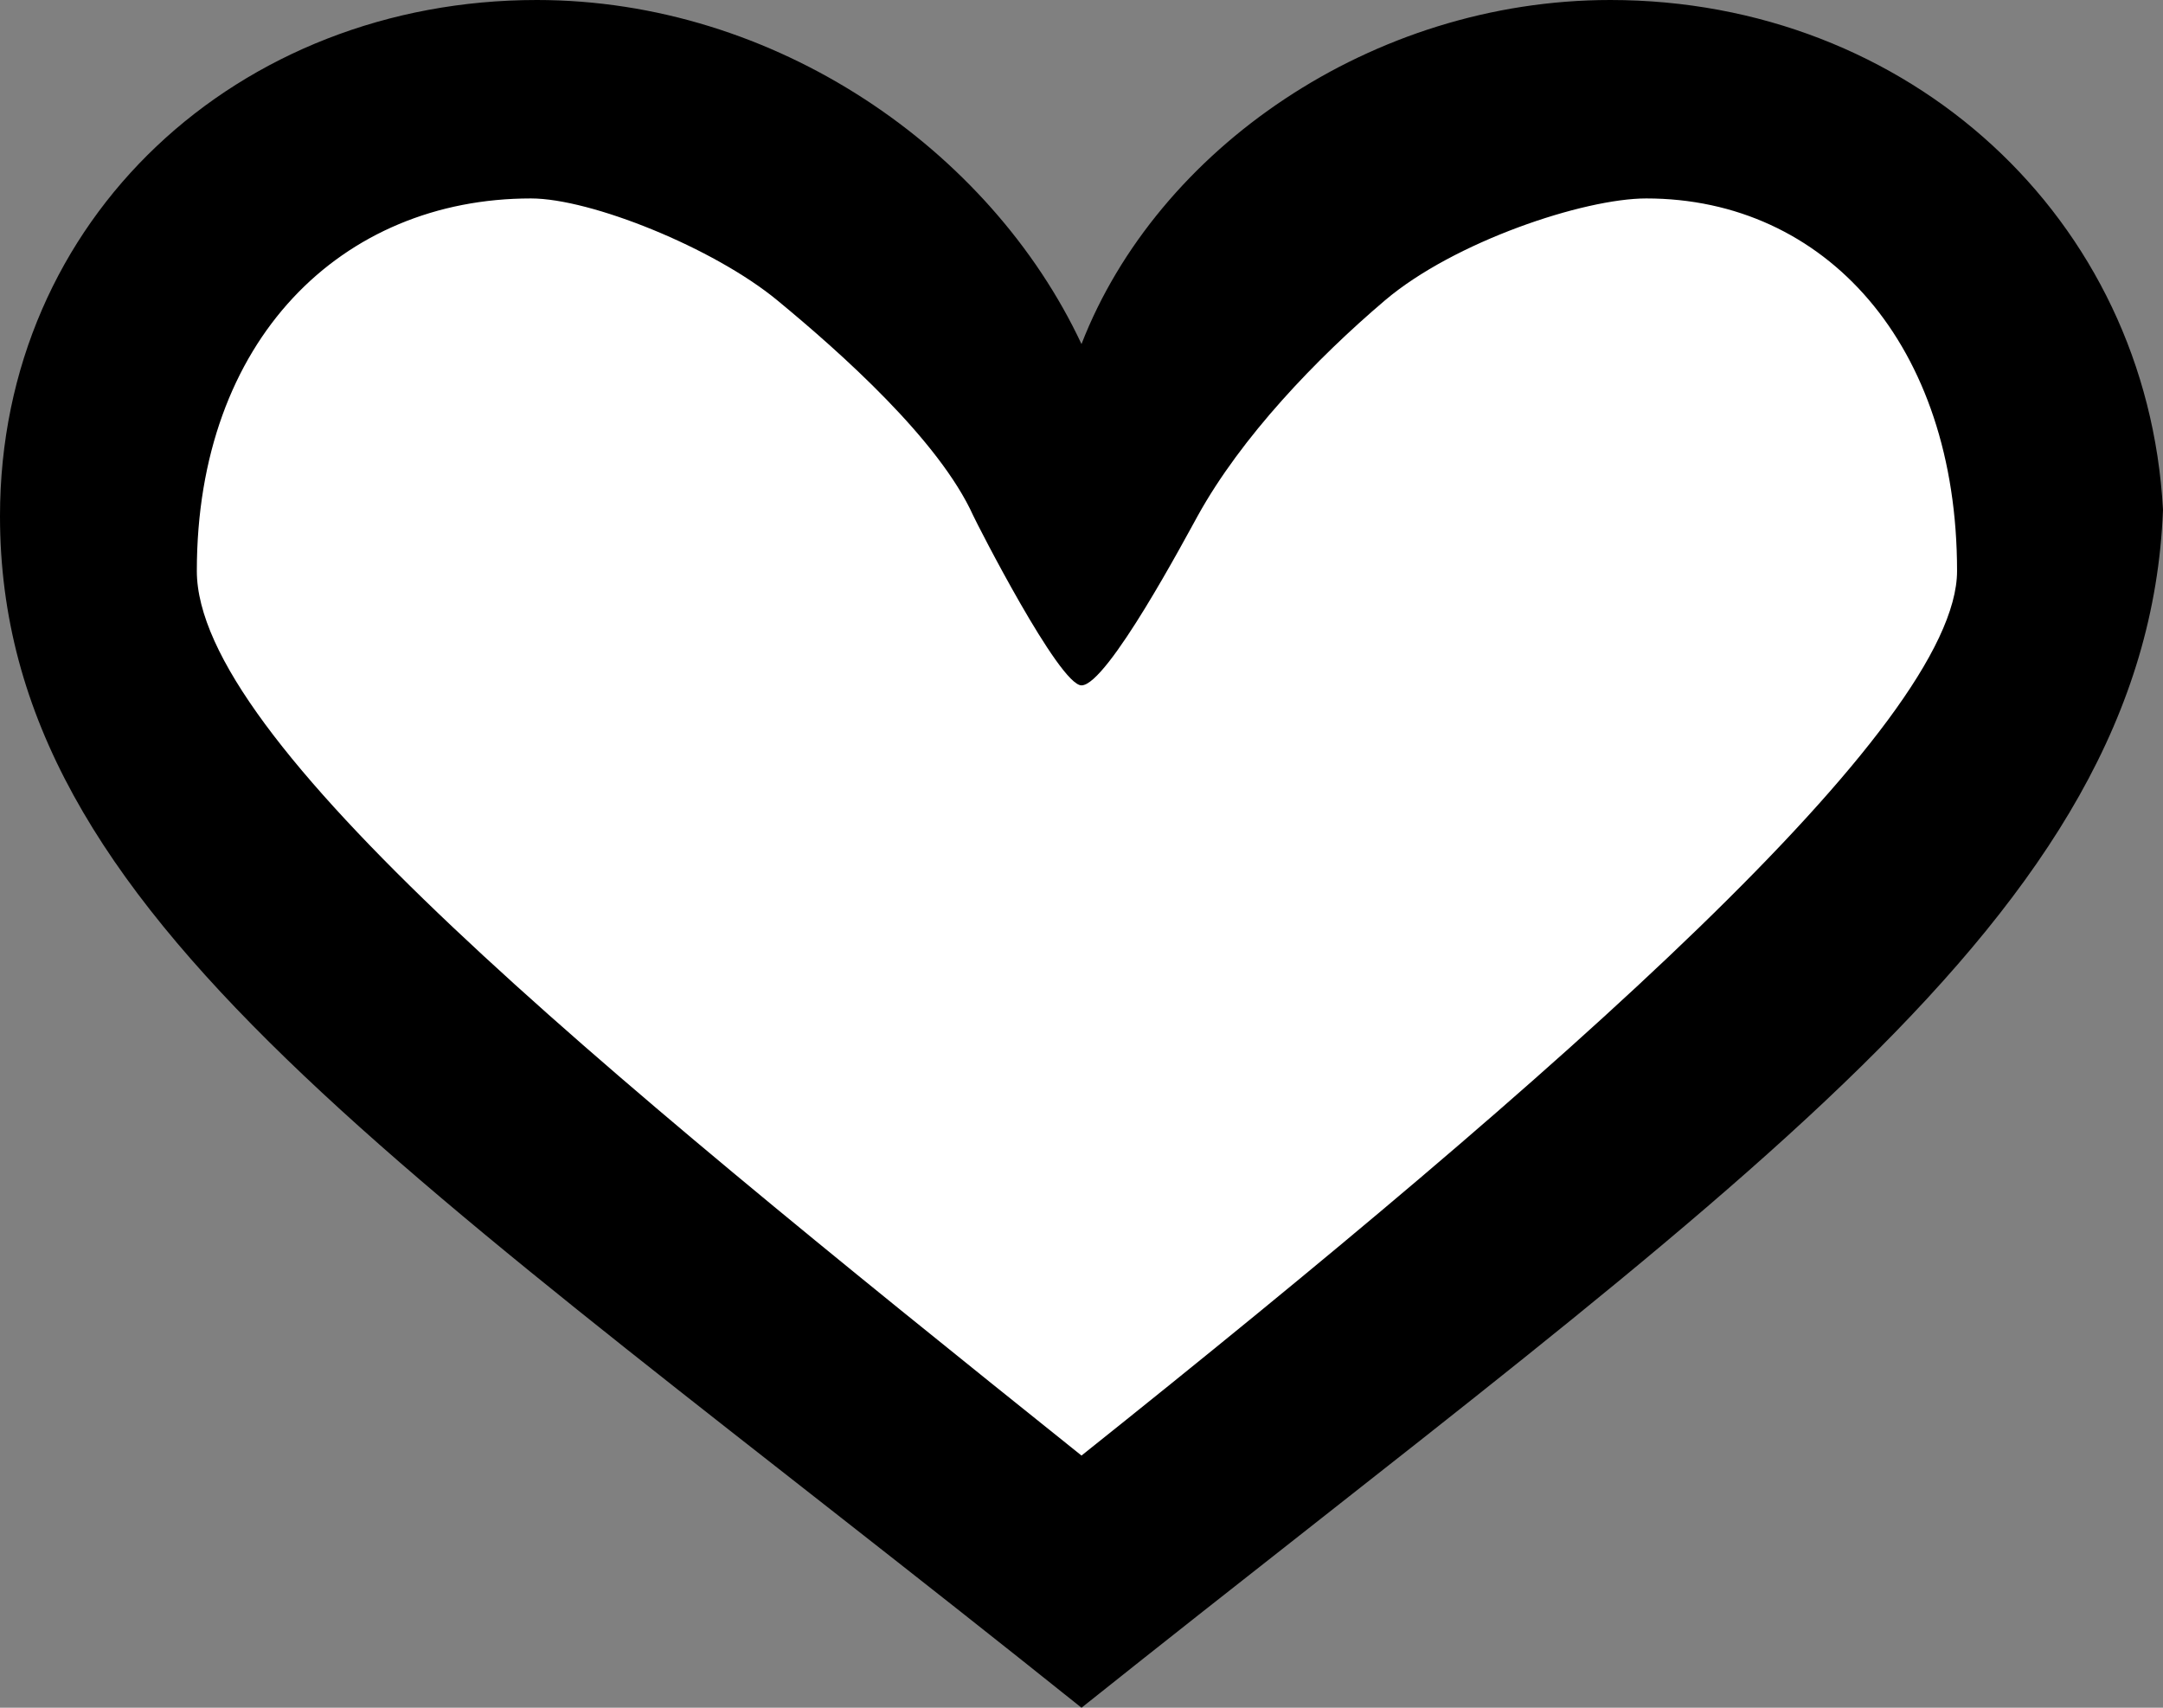 <svg viewBox="0 0 19 15">
  <rect x="0" y="0" width="19" height="15" fill="#808080" stroke="none"/>
  <path d="M4.715,0 C2.096,0 0,1.914 0,4.534 C0,8.06 3.539,10.228 9.5,15 C15.243,10.42 18.86,8.06 19,4.478 C18.86,1.914 16.765,0 14.145,0 C12.05,0 10.164,1.31 9.5,3.022 C8.697,1.31 6.811,0 4.715,0 Z" />
  <path fill="#FFFFFF" d="M10.522,4.529 C10.42,4.712 9.726,6.02 9.5,6.02 C9.304,6.02 8.582,4.601 8.549,4.529 C8.249,3.866 7.387,3.099 6.828,2.638 C6.269,2.177 5.19,1.743 4.664,1.743 C3.002,1.743 1.729,2.983 1.729,5.015 C1.729,6.493 5.129,9.285 9.5,12.785 C13.711,9.426 17.191,6.367 17.191,5.015 C17.191,3.028 16.035,1.743 14.461,1.743 C13.912,1.743 12.773,2.123 12.166,2.638 C11.56,3.153 10.904,3.839 10.522,4.529 Z" />
</svg>